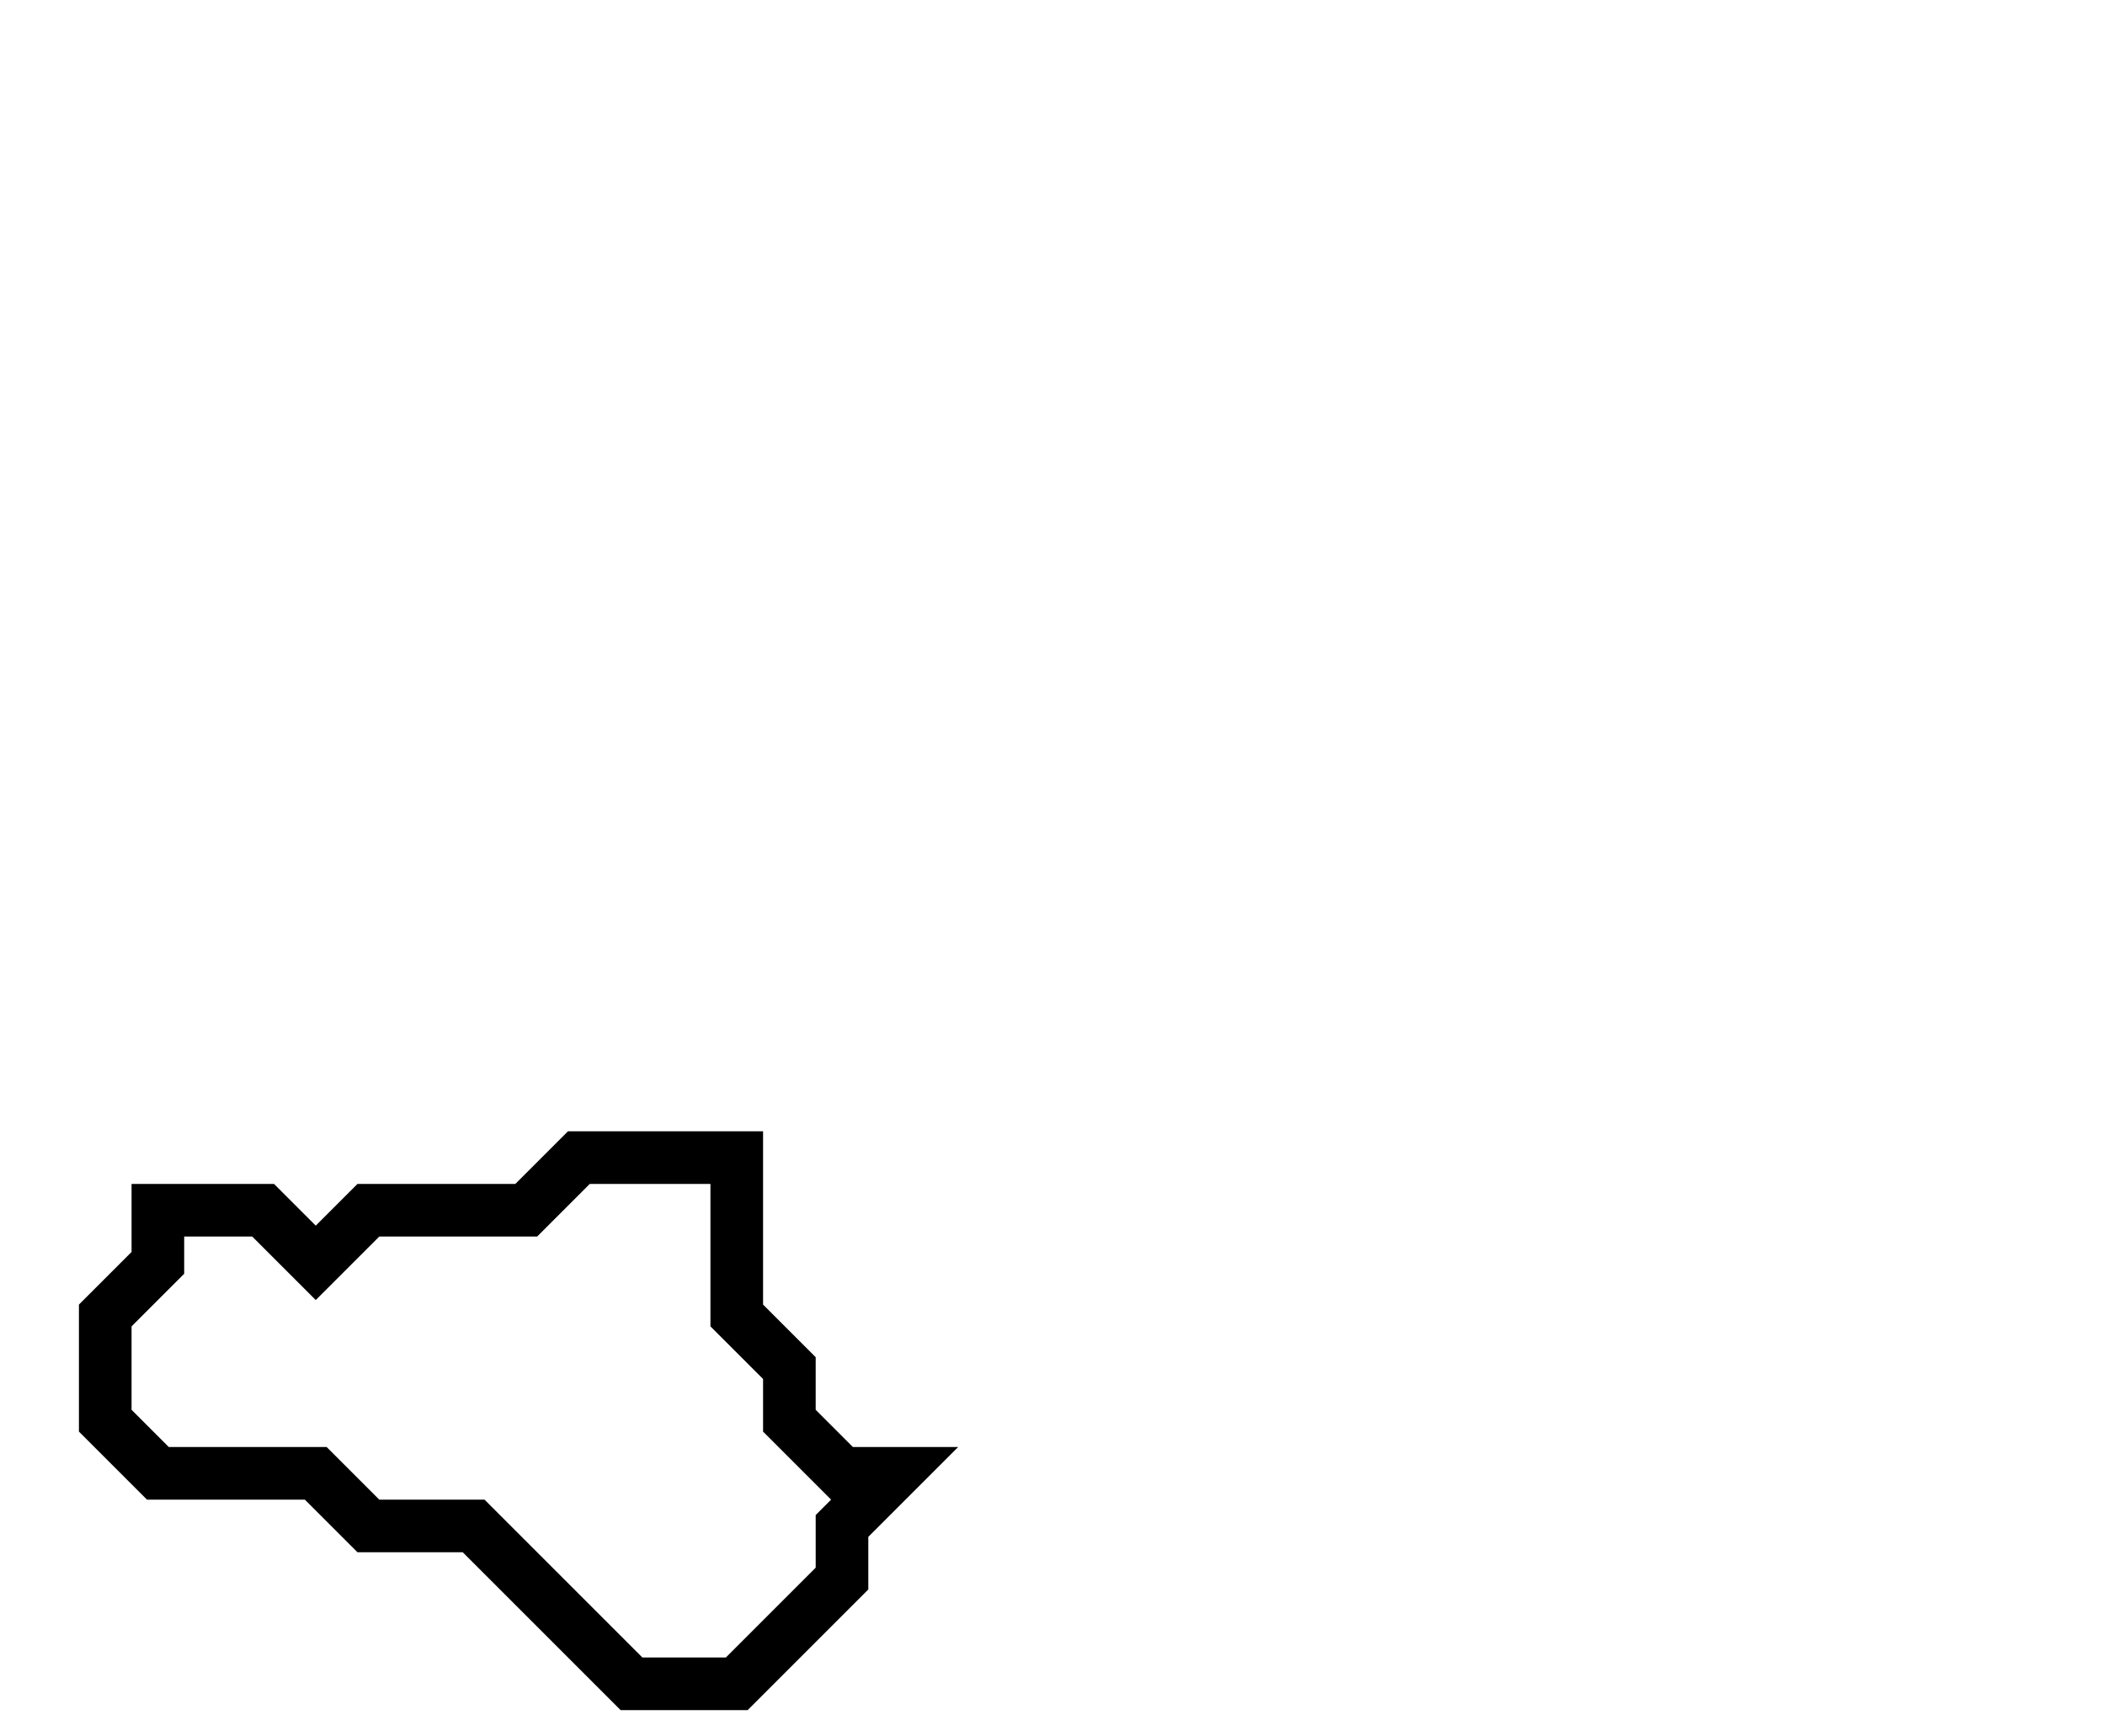 <svg xmlns="http://www.w3.org/2000/svg" width="40" height="33">
  <path d="M 11,22 L 10,23 L 7,23 L 6,24 L 5,23 L 3,23 L 3,24 L 2,25 L 2,27 L 3,28 L 6,28 L 7,29 L 9,29 L 12,32 L 14,32 L 16,30 L 16,29 L 17,28 L 16,28 L 15,27 L 15,26 L 14,25 L 14,22 Z" fill="none" stroke="black" stroke-width="1"/>
</svg>